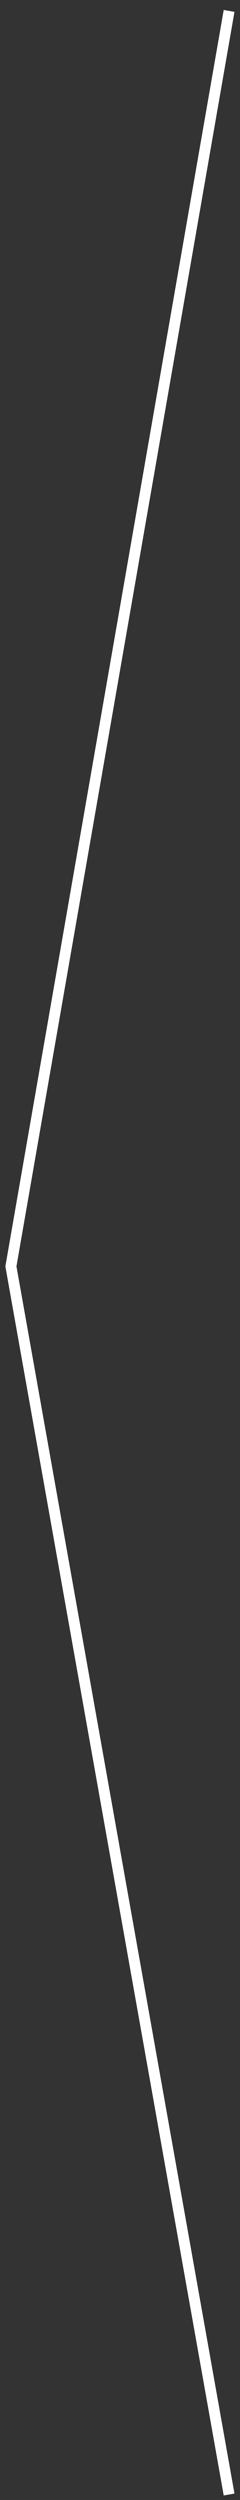 <svg width="22" height="229" viewBox="0 0 22 229" fill="none" xmlns="http://www.w3.org/2000/svg">
<rect x="0" y="0" width="22" height="229" fill="#333333" stroke="none"/>
<path d="M21 1L1 116L21 228.5" stroke="white"/>
</svg>
